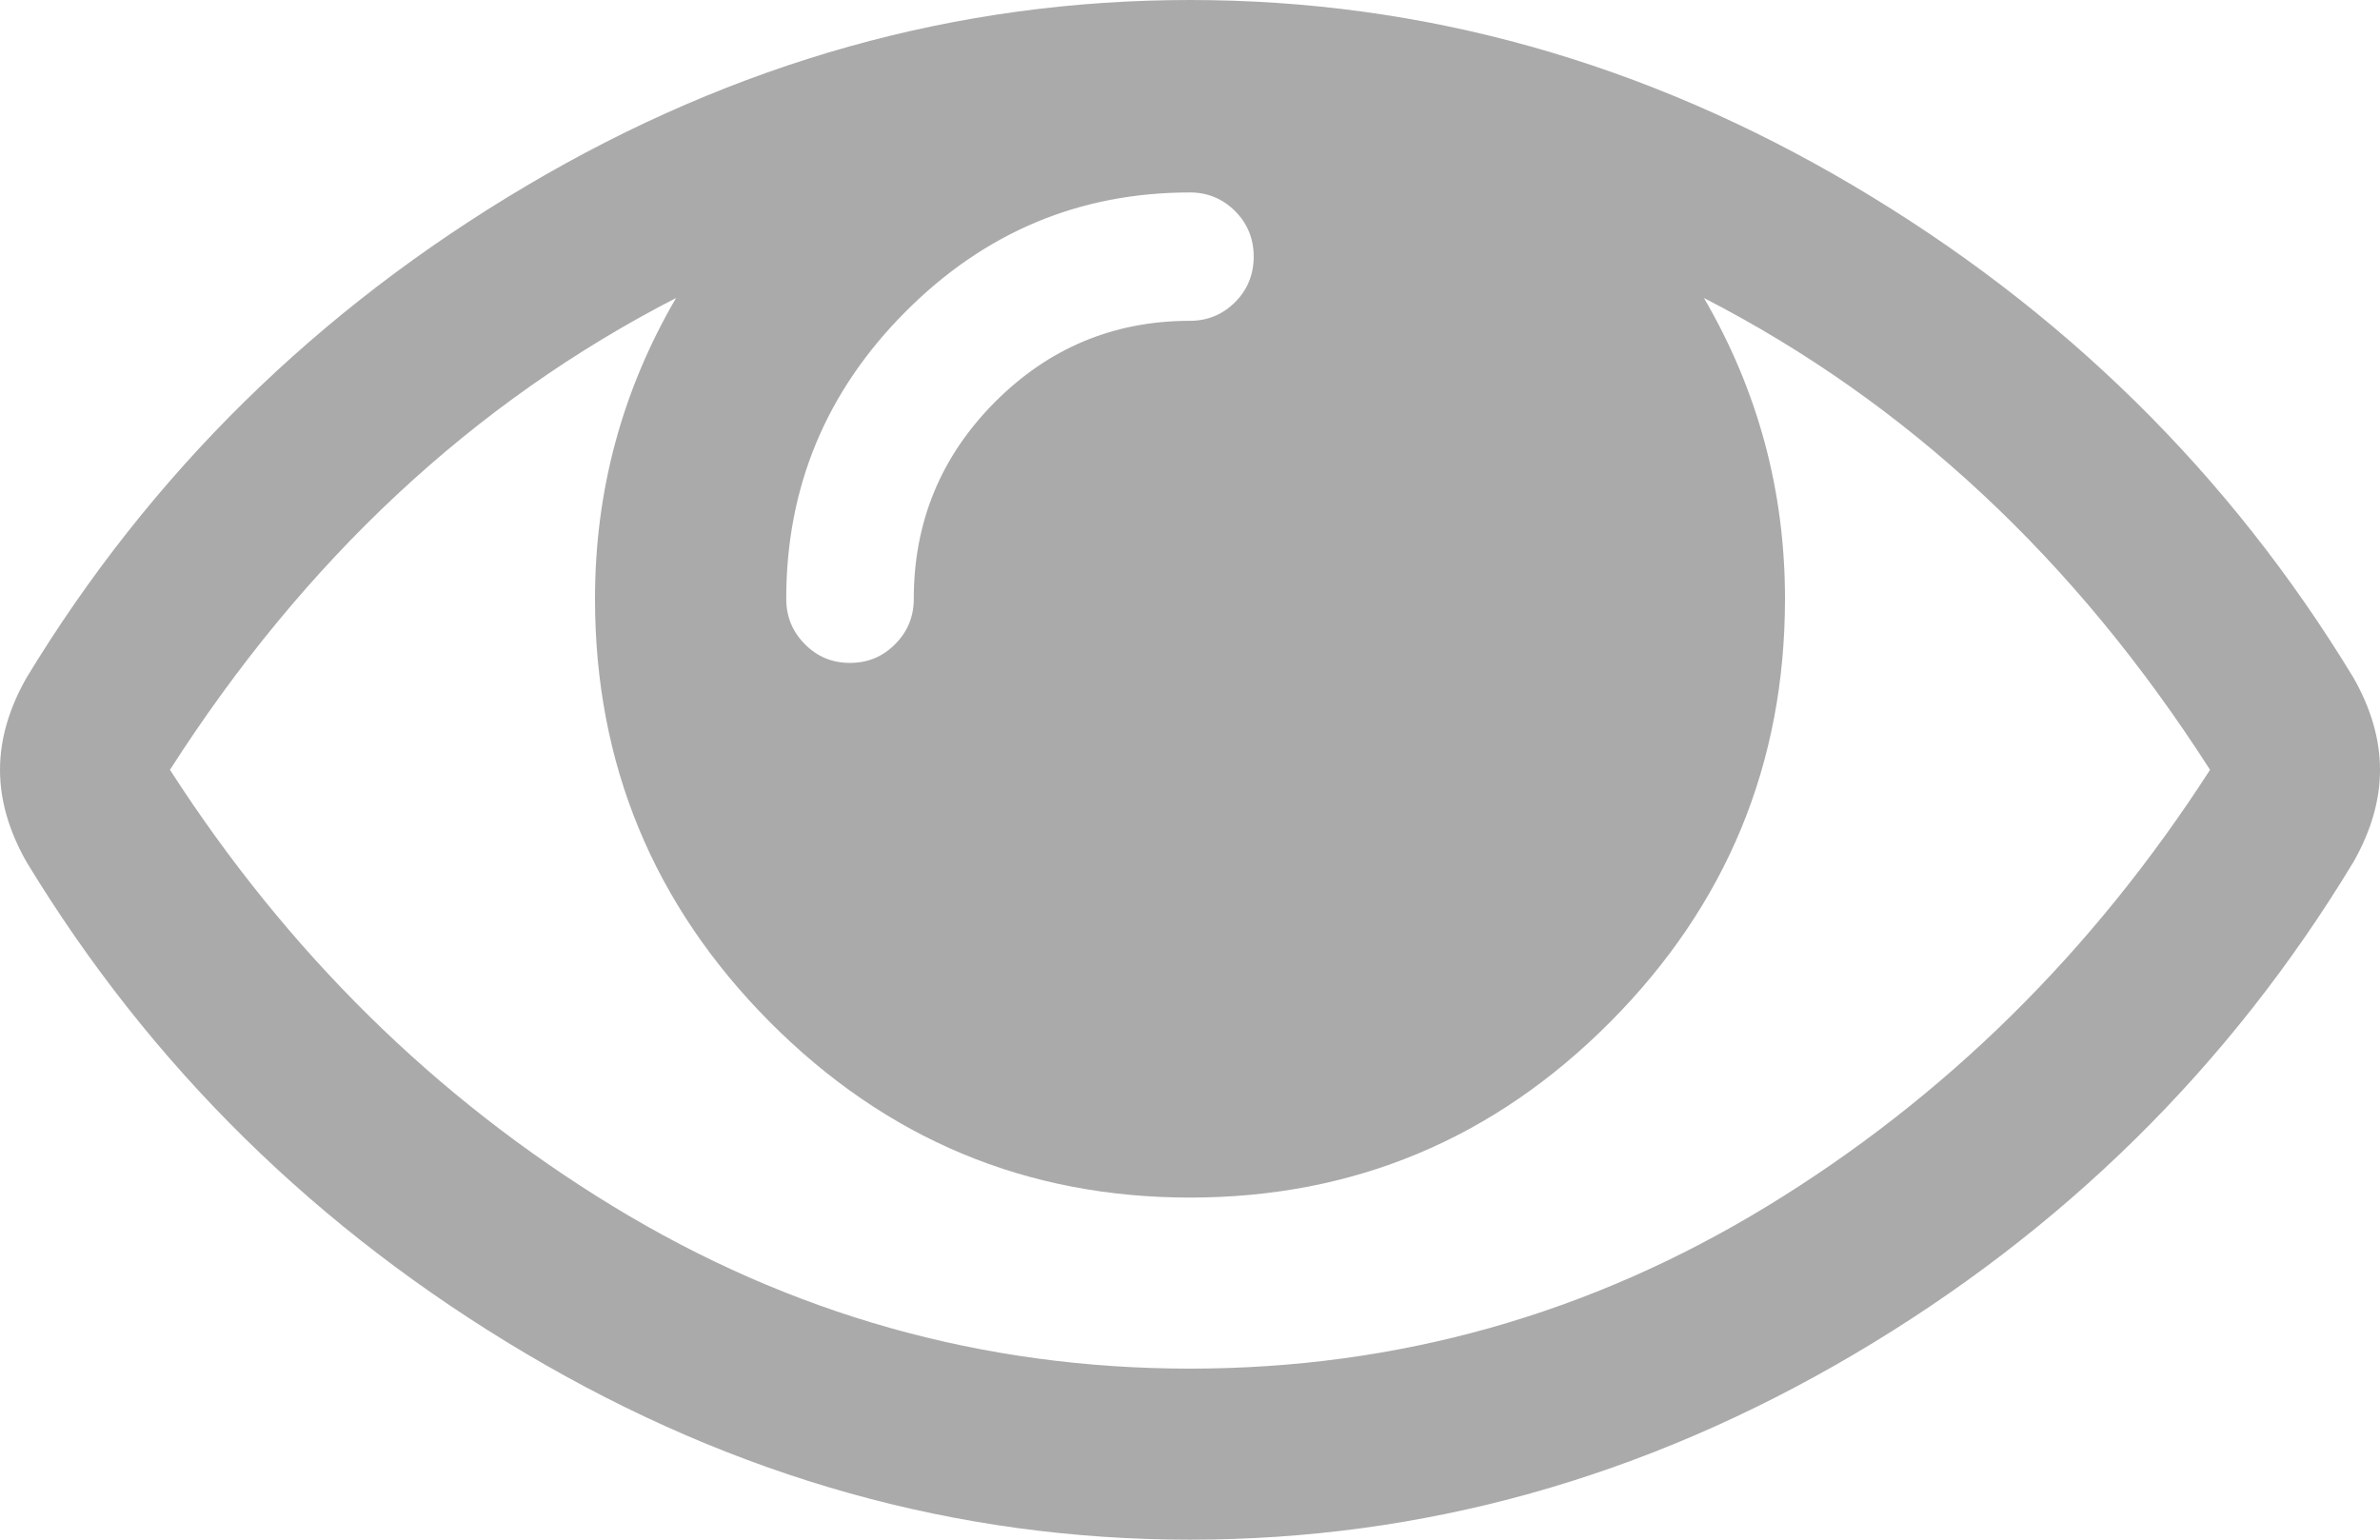 ﻿<?xml version="1.0" encoding="utf-8"?>
<svg version="1.1" xmlns:xlink="http://www.w3.org/1999/xlink" width="17px" height="11px" xmlns="http://www.w3.org/2000/svg">
  <g transform="matrix(1 0 0 1 -1329 -215 )">
    <path d="M 12.622 8.618  C 13.89 7.844  14.945 6.805  15.786 5.5  C 14.824 3.998  13.62 2.874  12.171 2.129  C 12.557 2.791  12.75 3.508  12.75 4.278  C 12.75 5.455  12.334 6.463  11.503 7.3  C 10.671 8.137  9.67 8.556  8.5 8.556  C 7.33 8.556  6.329 8.137  5.497 7.3  C 4.666 6.463  4.25 5.455  4.25 4.278  C 4.25 3.508  4.443 2.791  4.829 2.129  C 3.38 2.874  2.176 3.998  1.214 5.5  C 2.055 6.805  3.11 7.844  4.378 8.618  C 5.646 9.391  7.02 9.778  8.5 9.778  C 9.98 9.778  11.354 9.391  12.622 8.618  Z M 8.823 2.158  C 8.911 2.069  8.955 1.961  8.955 1.833  C 8.955 1.706  8.911 1.598  8.823 1.509  C 8.734 1.42  8.626 1.375  8.5 1.375  C 7.709 1.375  7.031 1.66  6.465 2.23  C 5.899 2.799  5.616 3.482  5.616 4.278  C 5.616 4.405  5.66 4.513  5.749 4.602  C 5.837 4.692  5.945 4.736  6.071 4.736  C 6.198 4.736  6.305 4.692  6.394 4.602  C 6.483 4.513  6.527 4.405  6.527 4.278  C 6.527 3.73  6.72 3.262  7.105 2.874  C 7.491 2.486  7.956 2.292  8.5 2.292  C 8.626 2.292  8.734 2.247  8.823 2.158  Z M 16.81 4.841  C 16.937 5.064  17 5.284  17 5.5  C 17 5.716  16.937 5.936  16.81 6.159  C 15.925 7.623  14.734 8.796  13.239 9.678  C 11.743 10.559  10.163 11  8.5 11  C 6.837 11  5.257 10.558  3.761 9.673  C 2.266 8.788  1.075 7.617  0.19 6.159  C 0.063 5.936  0 5.716  0 5.5  C 0 5.284  0.063 5.064  0.19 4.841  C 1.075 3.383  2.266 2.212  3.761 1.327  C 5.257 0.442  6.837 0  8.5 0  C 10.163 0  11.743 0.442  13.239 1.327  C 14.734 2.212  15.925 3.383  16.81 4.841  Z " fill-rule="nonzero" fill="#aaaaaa" stroke="none" transform="matrix(1 0 0 1 1329 215 )" />
  </g>
</svg>